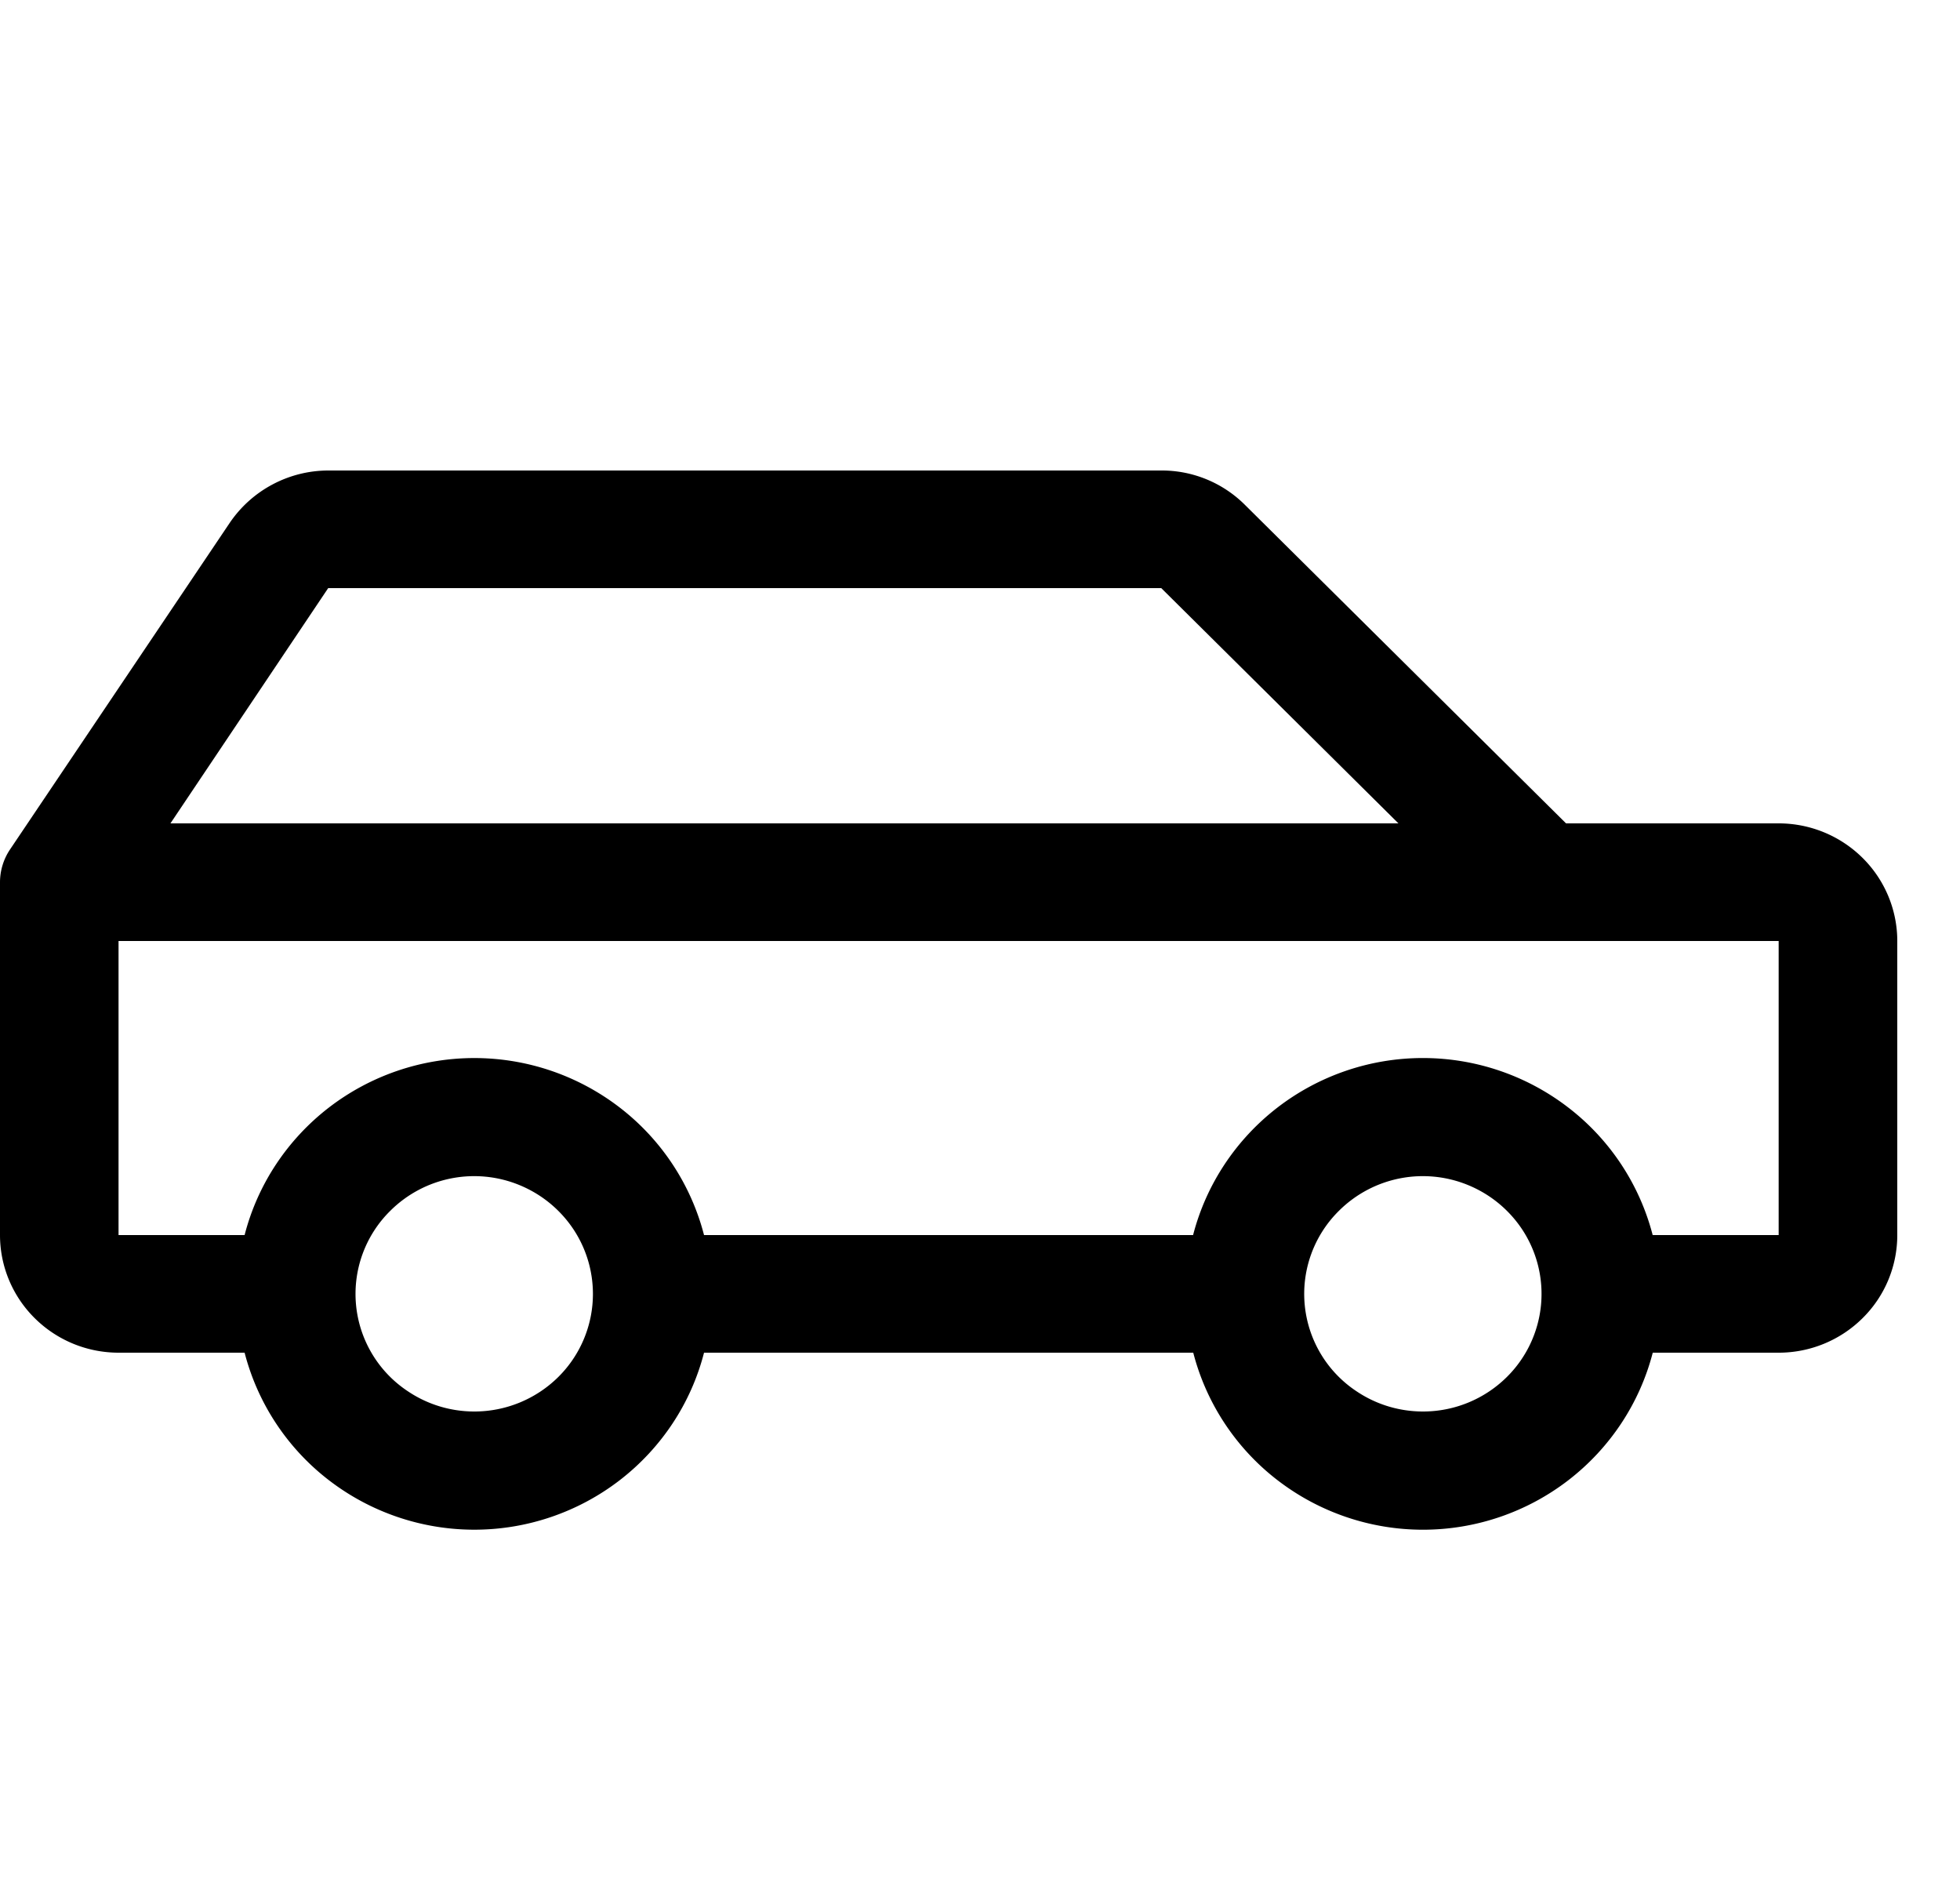 <svg fill="none" xmlns="http://www.w3.org/2000/svg" viewBox="0 0 25 24">
  <g clip-path="url(#fVMznXY74drZa)">
    <path d="M22.688 10.5h-2.713l-4.094-4.06A1.501 1.501 0 0014.812 6H4.186a1.523 1.523 0 00-1.256.668L.127 10.834A.752.752 0 000 11.25v4.5c0 .398.16.78.443 1.06.284.282.668.44 1.07.44H3.12a2.998 2.998 0 001.075 1.626 3.041 3.041 0 003.71 0c.53-.409.909-.98 1.075-1.626h6.24a2.998 2.998 0 001.075 1.626 3.04 3.04 0 003.71 0c.53-.409.909-.98 1.076-1.626h1.607c.4 0 .785-.158 1.069-.44.284-.28.443-.662.443-1.06V12c0-.398-.16-.78-.443-1.06a1.519 1.519 0 00-1.07-.44zm-18.502-3h10.626l3.025 3H2.174l2.012-3zM6.05 18c-.3 0-.592-.088-.84-.253a1.488 1.488 0 01-.23-2.308 1.517 1.517 0 011.649-.325c.276.114.512.306.679.553a1.491 1.491 0 01-.188 1.894A1.522 1.522 0 016.05 18zm12.1 0c-.3 0-.592-.088-.84-.253a1.489 1.489 0 01-.23-2.308 1.517 1.517 0 011.649-.325c.276.114.512.306.679.553a1.491 1.491 0 01-.189 1.894A1.518 1.518 0 0118.15 18zm4.538-2.25H21.08a2.998 2.998 0 00-1.076-1.626 3.04 3.04 0 00-3.71 0c-.53.409-.909.98-1.076 1.626H8.98a2.998 2.998 0 00-1.075-1.626 3.041 3.041 0 00-3.71 0c-.53.409-.909.98-1.075 1.626H1.512V12h21.175v3.75z" fill="#000"/>
  </g>
  <defs>
    <clipPath id="fVMznXY74drZa">
      <path fill="#fff" d="M0 0h24.2v24H0z"/>
    </clipPath>
  </defs>
</svg>
